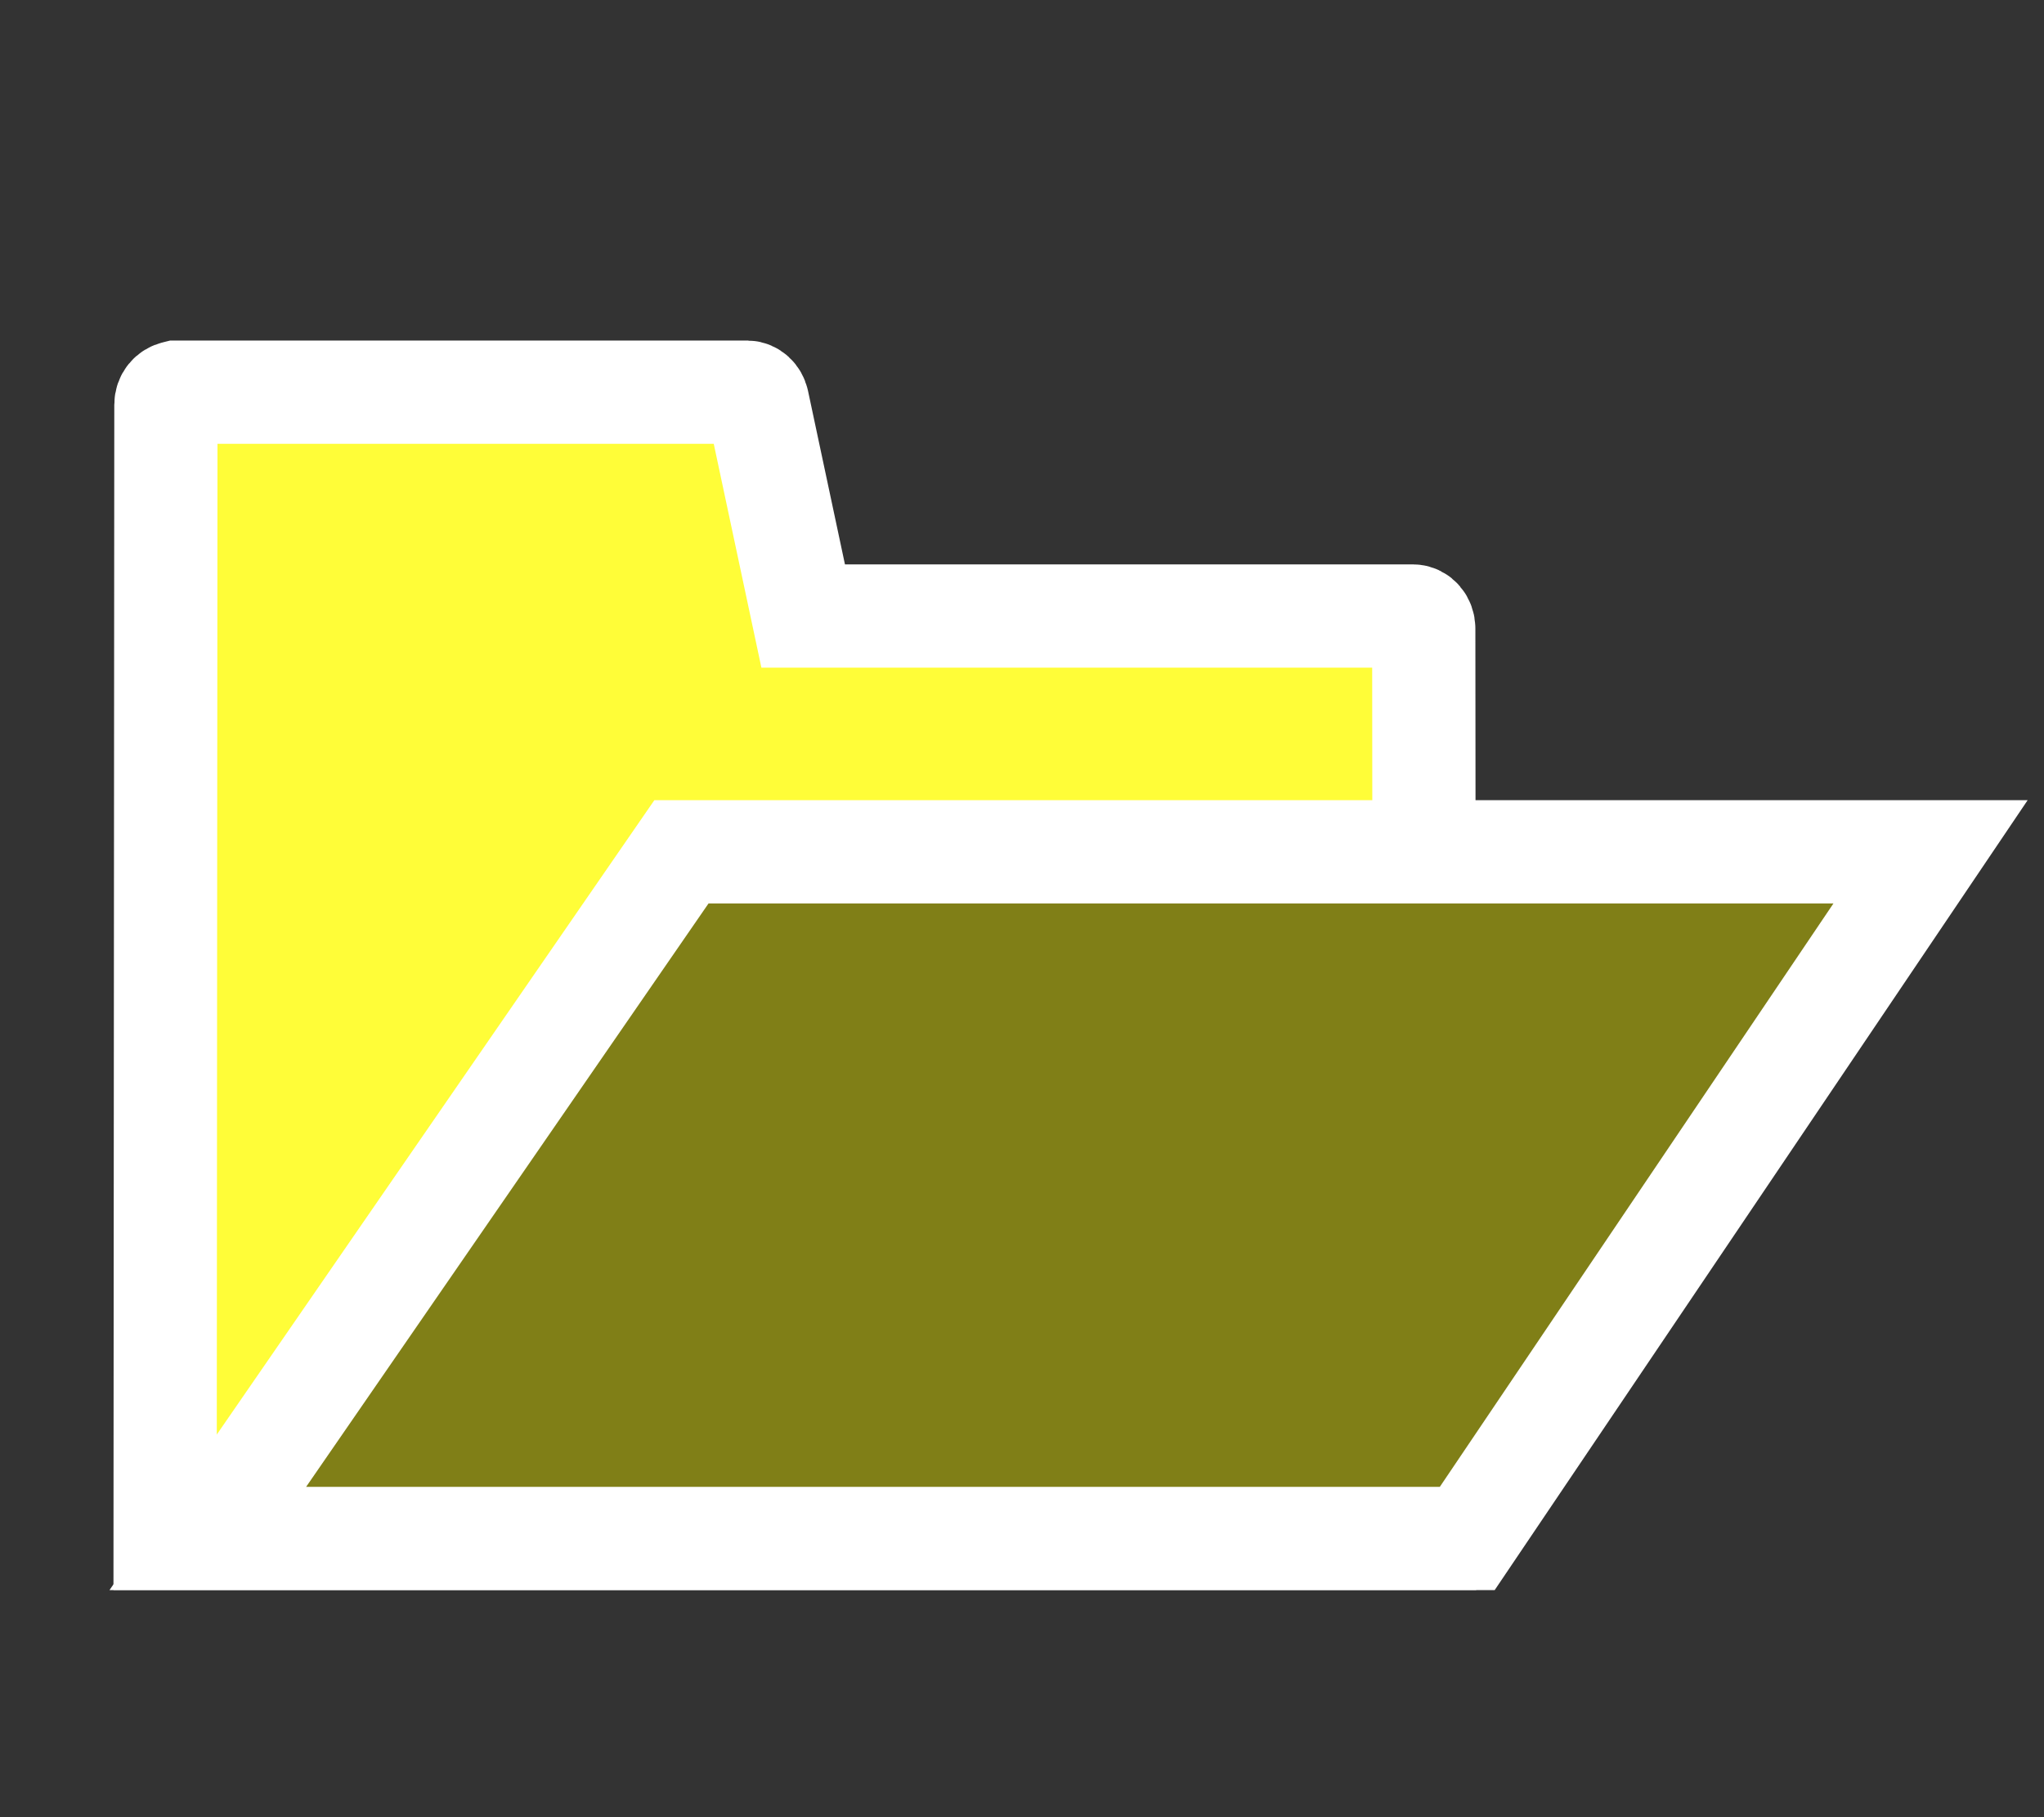 <?xml version="1.0" encoding="UTF-8" standalone="no"?>
<!-- Created with Inkscape (http://www.inkscape.org/) -->

<svg
   xmlns:dc="http://purl.org/dc/elements/1.1/"
   xmlns:cc="http://creativecommons.org/ns#"
   xmlns:rdf="http://www.w3.org/1999/02/22-rdf-syntax-ns#"
   xmlns:svg="http://www.w3.org/2000/svg"
   xmlns="http://www.w3.org/2000/svg"
   xmlns:sodipodi="http://sodipodi.sourceforge.net/DTD/sodipodi-0.dtd"
   xmlns:inkscape="http://www.inkscape.org/namespaces/inkscape"
   width="18"
   height="16"
   viewBox="0 0 18 16"
   id="svg2"
   version="1.1"
   inkscape:version="0.91 r13725"
   sodipodi:docname="fapopen.svg">
  <rect x="0" y="0" width="18" height="16" fill="#333333" stroke="none"/>
  <defs
     id="defs4" />
  <sodipodi:namedview
     id="base"
     pagecolor="#ff00ff"
     bordercolor="#666666"
     borderopacity="1.0"
     inkscape:pageopacity="0"
     inkscape:pageshadow="2"
     inkscape:zoom="45.254834"
     inkscape:cx="11.144683"
     inkscape:cy="7.6787383"
     inkscape:document-units="px"
     inkscape:current-layer="layer1"
     showgrid="false"
     units="px"
     inkscape:window-width="1920"
     inkscape:window-height="1031"
     inkscape:window-x="0"
     inkscape:window-y="1"
     inkscape:window-maximized="1" />
  <g
     inkscape:label="Layer 1"
     inkscape:groupmode="layer"
     id="layer1"
     transform="translate(0,-1036.362)">
    <path
       style="display:inline;fill:#fffd38;fill-opacity:1;fill-rule:evenodd;stroke:#ffffff;stroke-width:0.909px;stroke-linecap:butt;stroke-linejoin:miter;stroke-opacity:1"
       d="m 1.546,1039.817 c -0.048,0.01 -0.085,0.052 -0.085,0.109 l -0.007,9.981 11.091,0 -0.007,-8.011 c -2.51e-4,-0.06 -0.042,-0.109 -0.093,-0.11 l -5.372,0 -0.402,-1.888 c -0.011,-0.048 -0.048,-0.082 -0.09,-0.083 l -5.027,0 z"
       id="path4165"
       inkscape:connector-curvature="0"
       sodipodi:nodetypes="ccccccccccc" />
    <path
       sodipodi:nodetypes="ccccc"
       inkscape:connector-curvature="0"
       id="path4134"
       d="m 1.83,1049.908 11.091,0 4.08,-6.046 -11,0 z"
       style="display:inline;fill:#807f17;fill-opacity:1;fill-rule:evenodd;stroke:#ffffff;stroke-width:0.909;stroke-linecap:butt;stroke-linejoin:miter;stroke-miterlimit:2.4;stroke-dasharray:none;stroke-opacity:1" />
  </g>
</svg>

